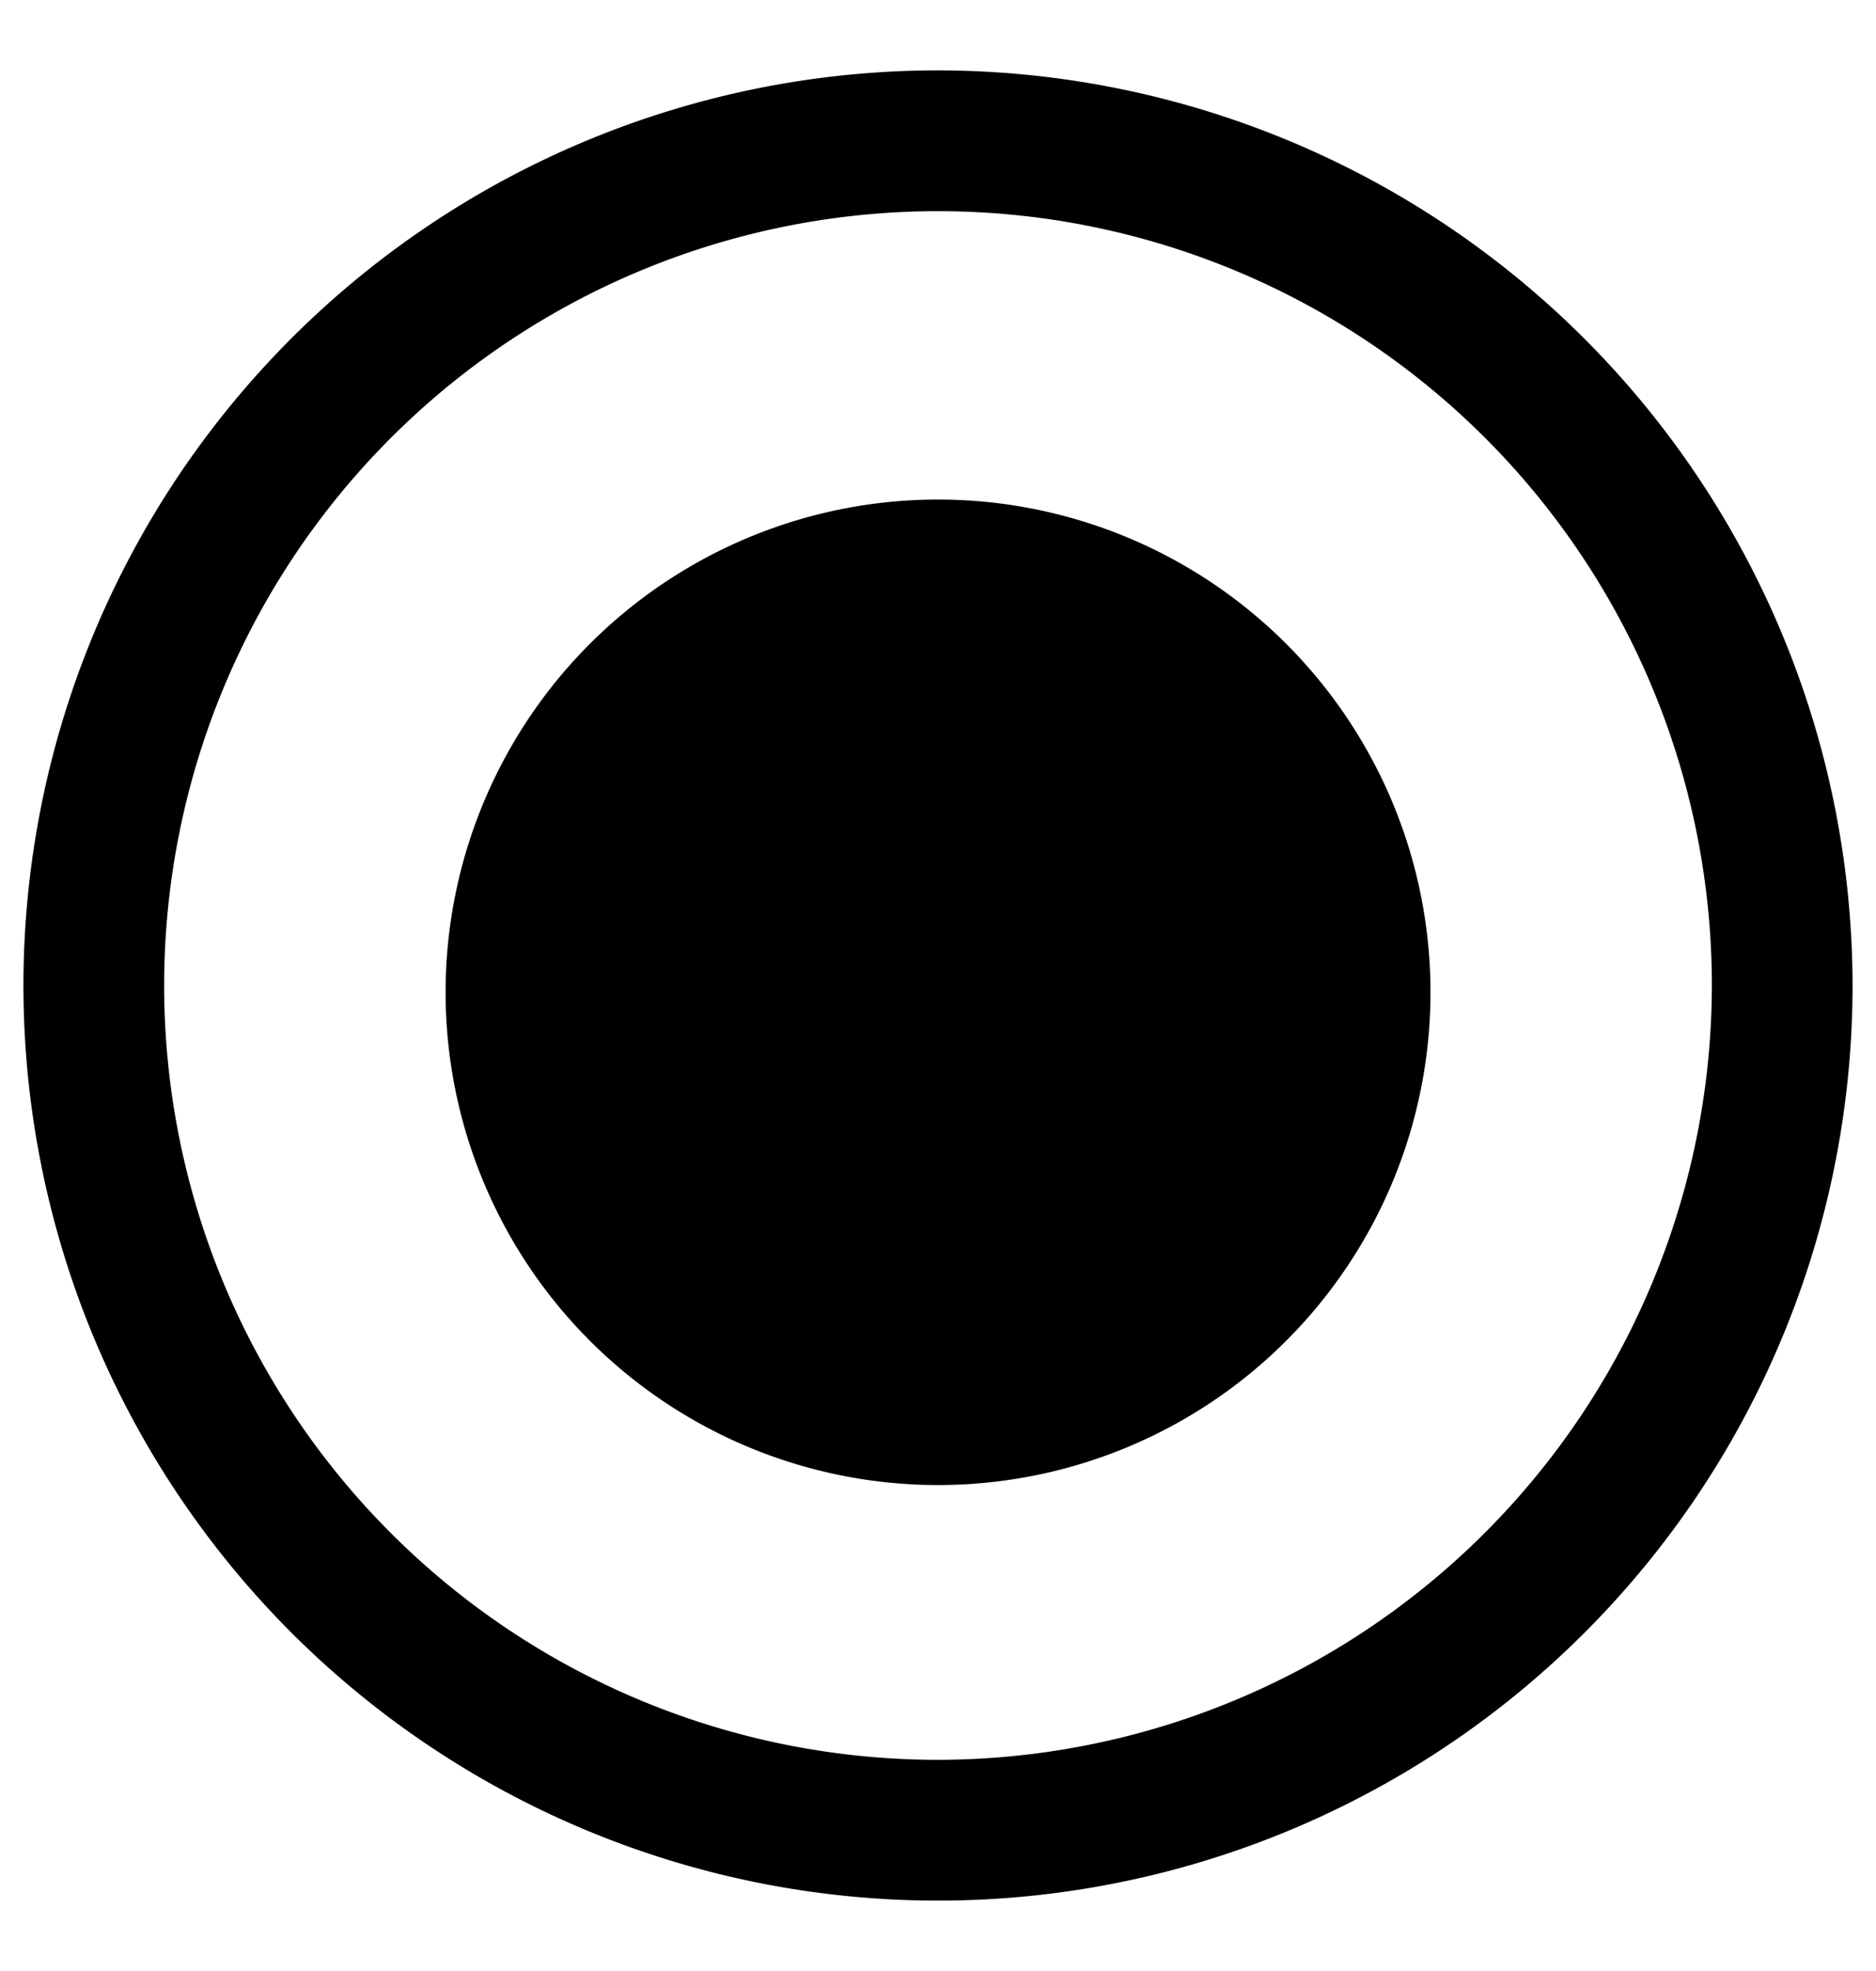 <svg xmlns="http://www.w3.org/2000/svg" width="20" height="21" fill="none" viewBox="0 0 20 21"><path fill="hsl(61, 70%, 52%)" d="M10 .75a9.75 9.75 0 1 0 9.75 9.75A9.76 9.76 0 0 0 10 .75Zm0 18a8.25 8.25 0 1 1 8.25-8.25A8.26 8.26 0 0 1 10 18.75Zm5.25-8.25a5.25 5.25 0 1 1-10.499 0 5.25 5.25 0 0 1 10.499 0Z"/></svg>